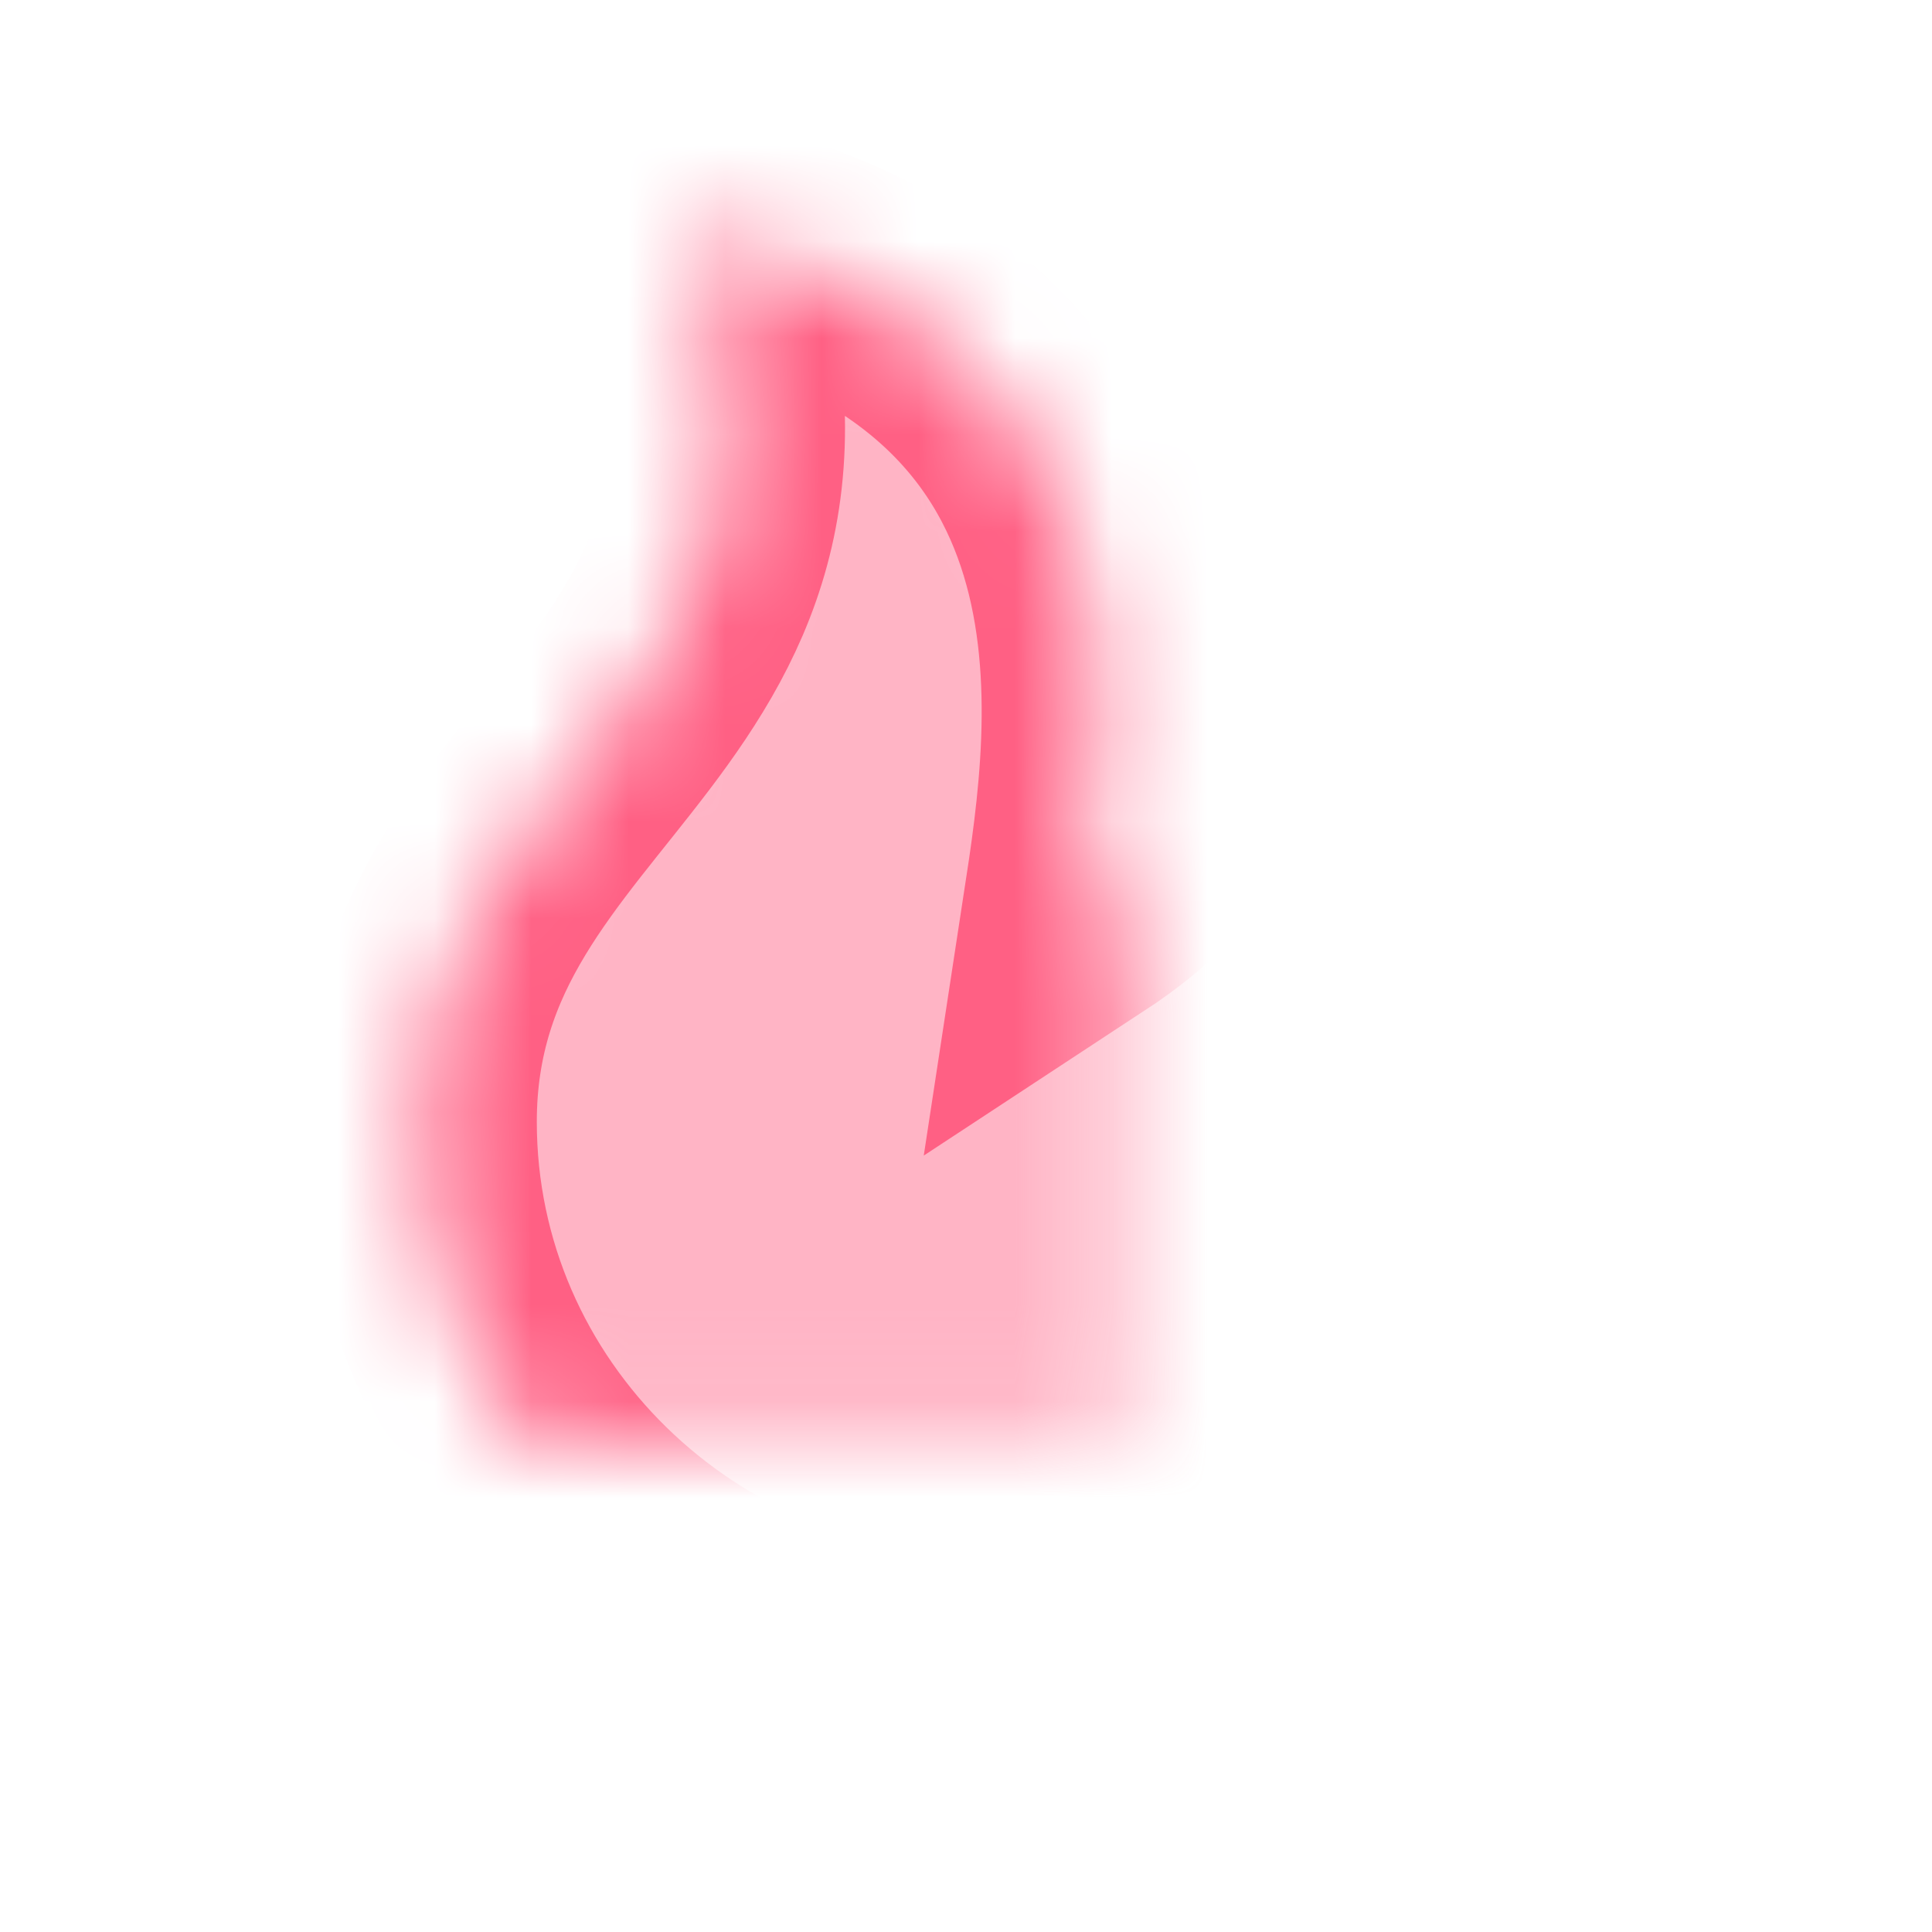 <svg width="20" height="20" viewBox="0 0 20 20" xmlns="http://www.w3.org/2000/svg" xmlns:xlink="http://www.w3.org/1999/xlink"><title>ic_hotGame</title><defs><path d="M4.342 11.613c0-3.821 4.496-4.24 2.814-9.237 4.966 1.118 4.316 5.14 4.02 7.075 1.134-.744 1.826-1.827 1.532-3.568C15.731 7.493 16 10.077 16 11.613c0 3.148-2.61 5.7-5.83 5.7-3.219 0-5.828-2.552-5.828-5.7z" id="a"/><mask id="b" x="0" y="0" width="11.658" height="14.937" fill="#fff"><use xlink:href="#a"/></mask><path id="c" d="M0 0h20v20H0z"/></defs><g fill="none" fill-rule="evenodd"><use stroke="#FF6084" mask="url(#b)" stroke-width="2.43" fill-opacity=".465" fill="#FF6084" xlink:href="#a"/><use fill-opacity="0" fill="#D8D8D8" xlink:href="#c"/></g></svg>